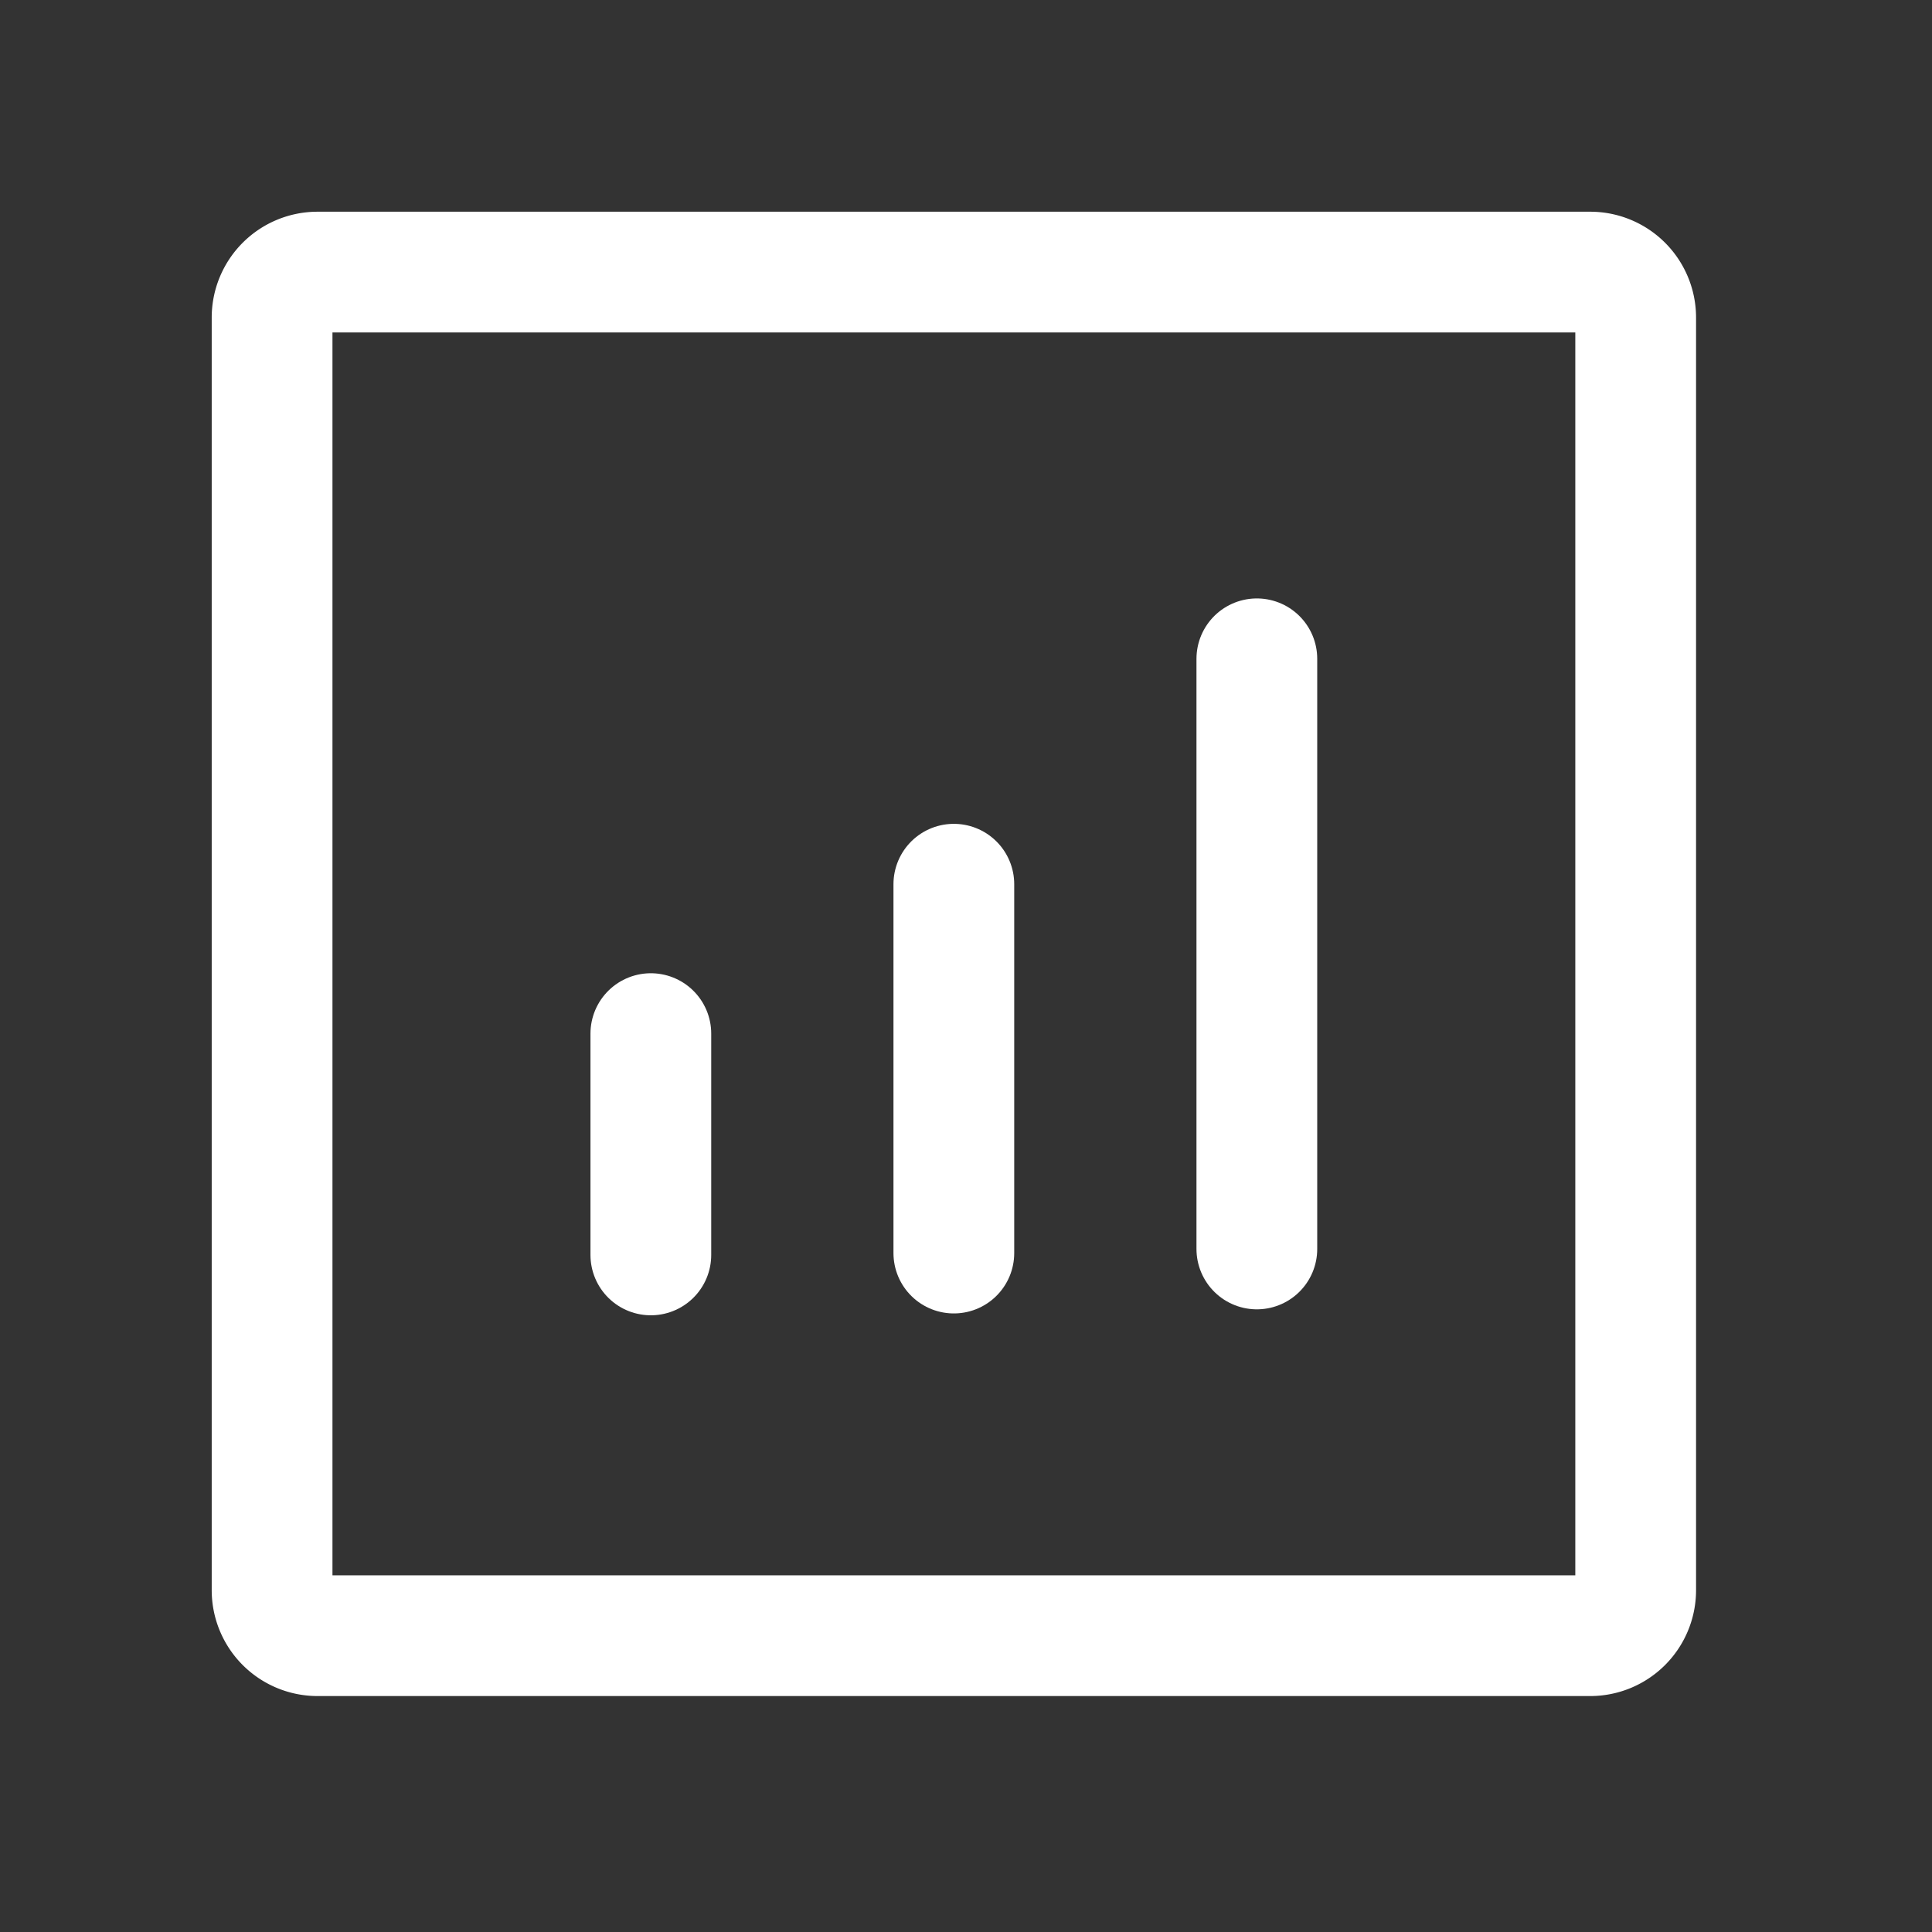 <svg xmlns="http://www.w3.org/2000/svg" width="24" height="24" viewBox="0 0 24 24">
  <rect x="0" y="0" width="24" height="24" fill="#333333" stroke="none"/>
  <g id="그룹_39" data-name="그룹 39" transform="translate(-13.822 -203.822)">
    <rect id="사각형_27" data-name="사각형 27" width="24" height="24" transform="translate(13.822 203.822)" fill="none" opacity="0.3"/>
    <g id="stats-up-square" transform="translate(17.202 207.202)">
      <path id="패스_62" data-name="패스 62" d="M16,15.331V8" transform="translate(-3.767 -3.196)" fill="none" stroke="#fff" stroke-linecap="round" stroke-linejoin="round" stroke-width="1.5"/>
      <path id="패스_63" data-name="패스 63" d="M12,15.582V11" transform="translate(-3.531 -3.396)" fill="none" stroke="#fff" stroke-linecap="round" stroke-linejoin="round" stroke-width="1.5"/>
      <path id="패스_64" data-name="패스 64" d="M8,15.749V13" transform="translate(-3.295 -3.54)" fill="none" stroke="#fff" stroke-linecap="round" stroke-linejoin="round" stroke-width="1.5"/>
      <path id="패스_65" data-name="패스 65" d="M3,19.374V3.565A.565.565,0,0,1,3.565,3H19.374a.565.565,0,0,1,.565.565V19.374a.565.565,0,0,1-.565.565H3.565A.565.565,0,0,1,3,19.374Z" transform="translate(-3 -3)" fill="none" stroke="#fff" stroke-width="1.5"/>
    </g>
  </g>
</svg>
